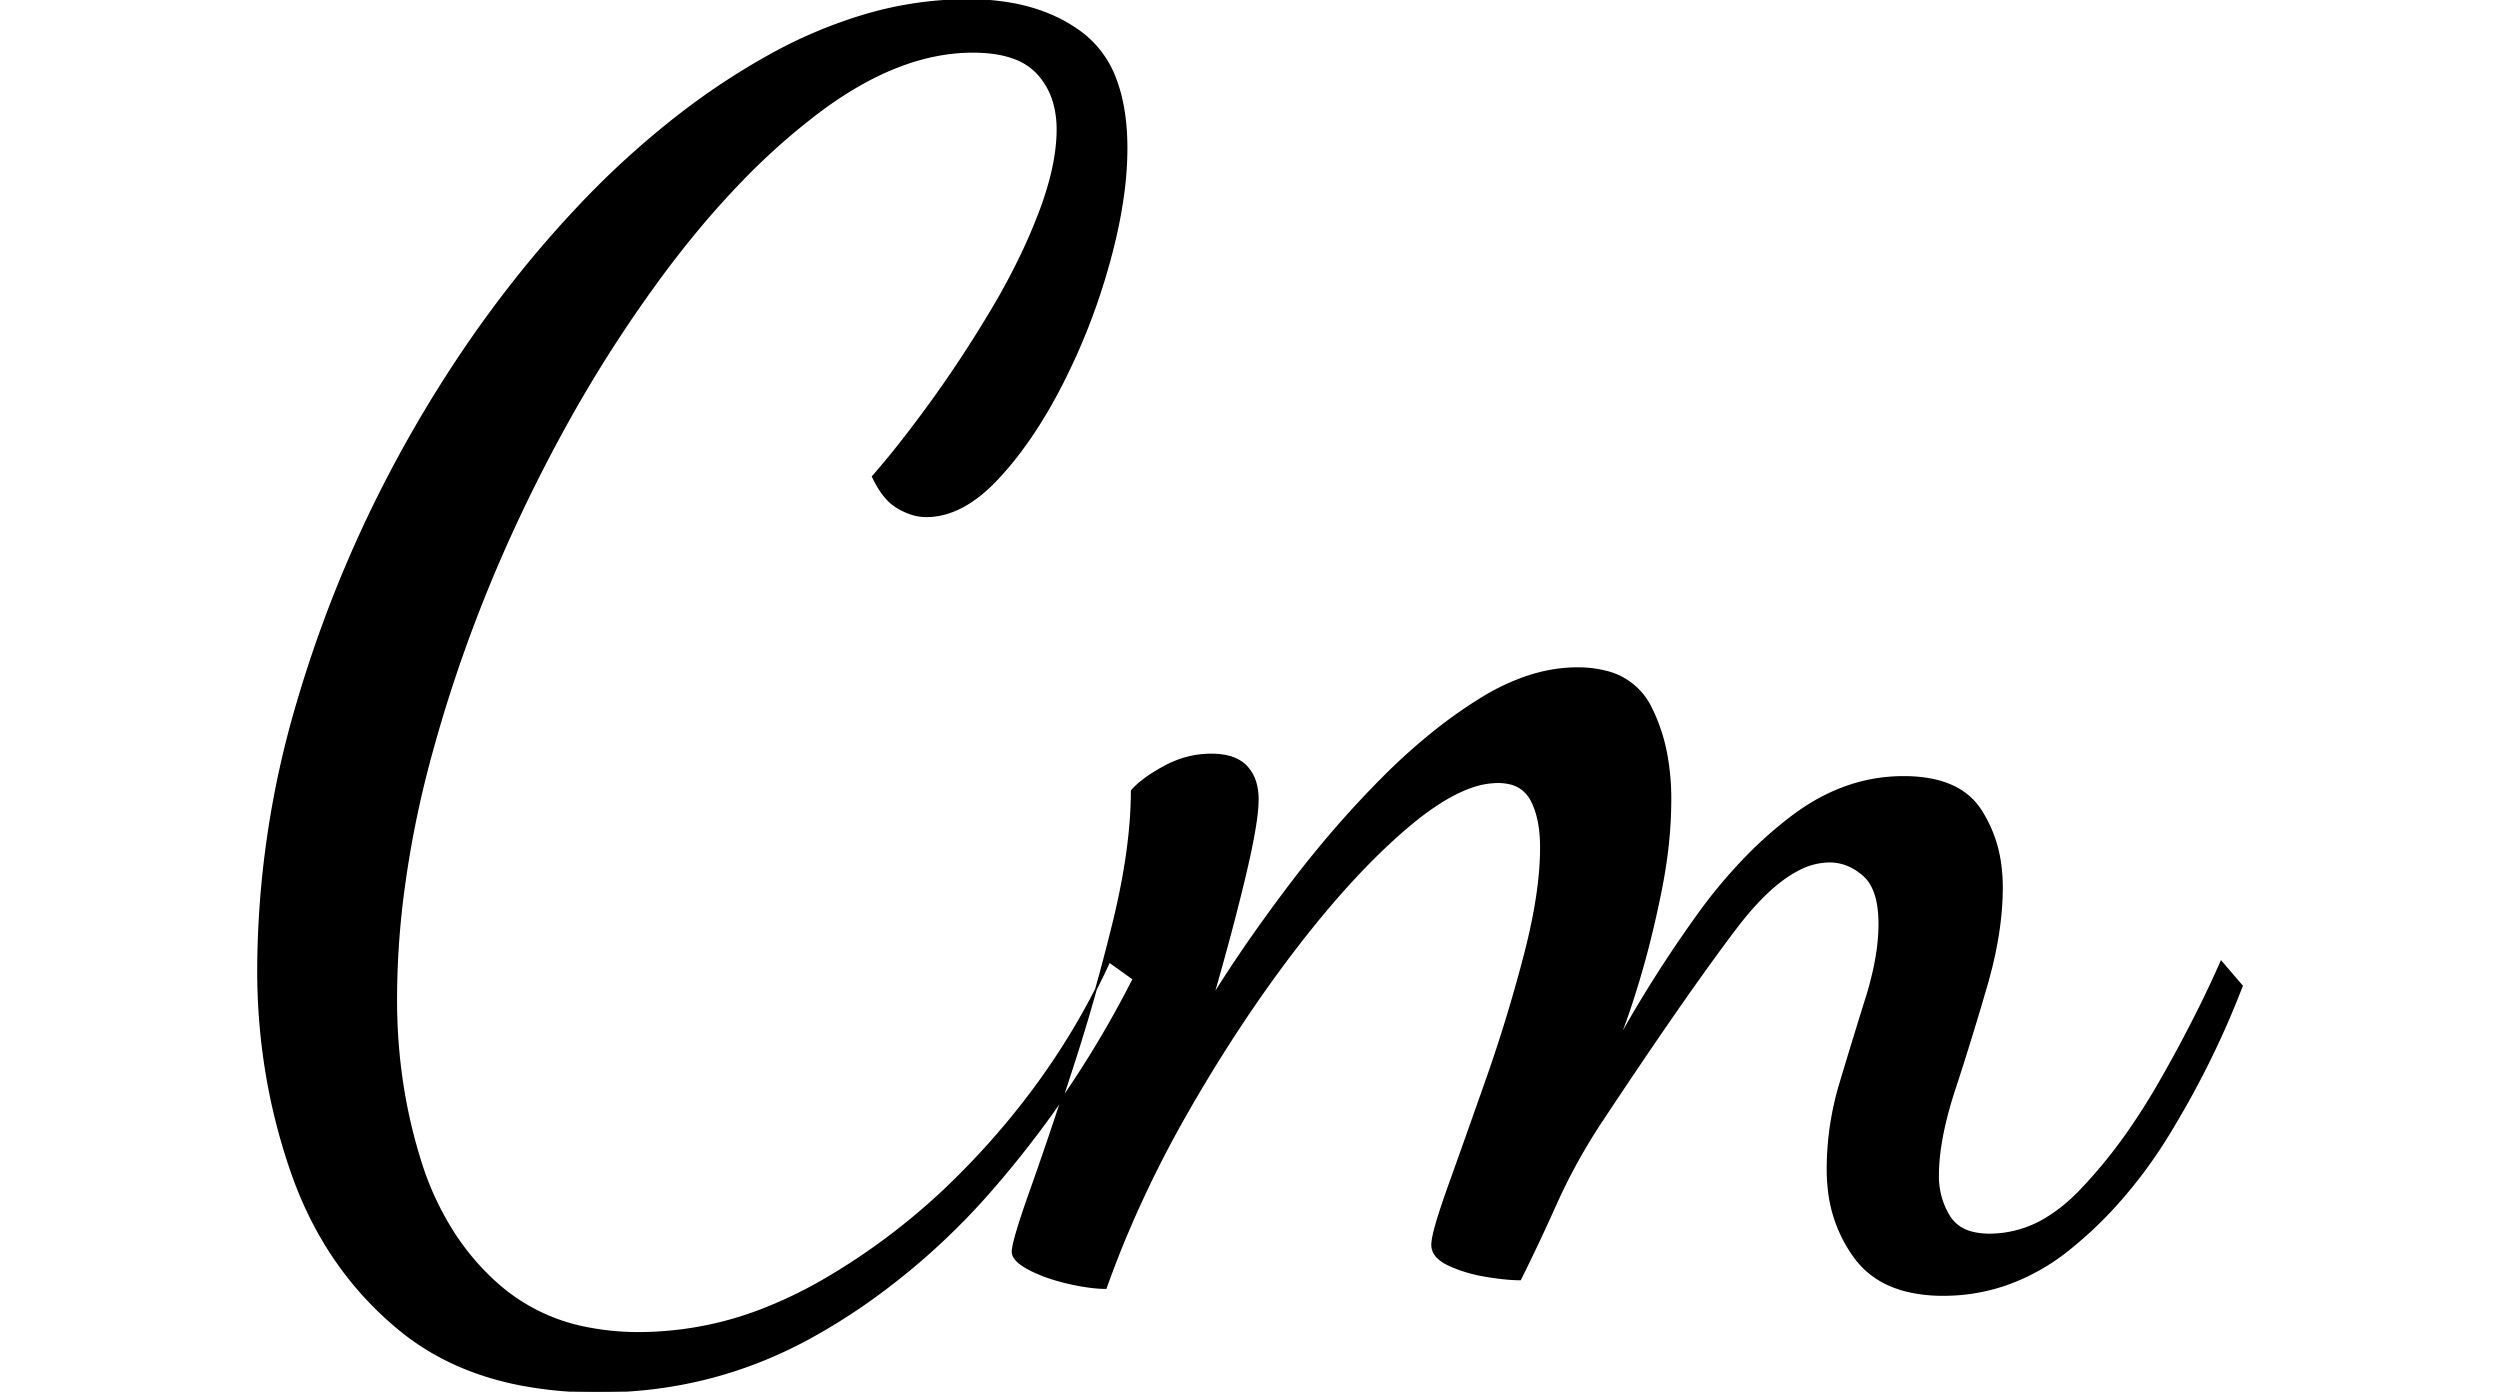 <svg width="45.45" height="25.3" viewBox="0 0 57.45 40.3" xmlns="http://www.w3.org/2000/svg"><g id="svgGroup" stroke-linecap="round" fill-rule="evenodd" font-size="9pt" stroke="#000" stroke-width="0.05" fill="#000" style="stroke:#000;stroke-width:0.05;fill:#000"><path d="M 24.65 27.85 L 25.35 28.35 Q 23.7 31.6 21.35 34.325 A 20.157 20.157 0 0 1 17.559 37.764 A 18.184 18.184 0 0 1 16.1 38.675 Q 13.2 40.3 9.85 40.3 A 11.568 11.568 0 0 1 7.428 40.061 Q 5.833 39.719 4.615 38.89 A 7.022 7.022 0 0 1 4.125 38.525 Q 1.95 36.75 0.975 33.95 Q 0 31.15 0 28.1 A 27.473 27.473 0 0 1 1.126 20.4 A 30.593 30.593 0 0 1 1.2 20.15 Q 2.4 16.15 4.475 12.525 Q 6.55 8.9 9.2 6.075 A 25.458 25.458 0 0 1 12.263 3.281 A 20.438 20.438 0 0 1 14.775 1.625 A 13.689 13.689 0 0 1 17.501 0.459 A 10.61 10.61 0 0 1 20.55 0 A 7.035 7.035 0 0 1 21.965 0.134 Q 22.848 0.316 23.537 0.742 A 4.167 4.167 0 0 1 23.875 0.975 A 2.95 2.95 0 0 1 24.841 2.32 Q 25.15 3.144 25.15 4.3 A 9.998 9.998 0 0 1 25.054 5.641 Q 24.962 6.322 24.781 7.069 A 17.686 17.686 0 0 1 24.65 7.575 Q 24.15 9.4 23.3 11.075 A 14.569 14.569 0 0 1 22.523 12.431 Q 22.067 13.131 21.568 13.693 A 8.881 8.881 0 0 1 21.425 13.85 Q 20.4 14.95 19.35 14.95 A 1.424 1.424 0 0 1 18.879 14.867 A 1.998 1.998 0 0 1 18.525 14.7 A 1.418 1.418 0 0 1 18.177 14.405 Q 18.048 14.256 17.934 14.059 A 3.172 3.172 0 0 1 17.8 13.8 Q 18.55 12.95 19.475 11.675 Q 20.4 10.4 21.25 8.975 A 19.328 19.328 0 0 0 22.186 7.213 A 16.156 16.156 0 0 0 22.625 6.175 A 9.565 9.565 0 0 0 22.945 5.19 Q 23.073 4.7 23.121 4.26 A 4.698 4.698 0 0 0 23.15 3.75 A 2.839 2.839 0 0 0 23.062 3.026 A 2.096 2.096 0 0 0 22.575 2.125 A 1.718 1.718 0 0 0 21.906 1.687 Q 21.412 1.5 20.7 1.5 Q 18.55 1.5 16.225 3.25 A 19.295 19.295 0 0 0 13.938 5.294 Q 12.813 6.463 11.725 7.925 A 39.358 39.358 0 0 0 8.702 12.692 A 45.502 45.502 0 0 0 7.8 14.45 Q 6.05 18.05 5.025 21.8 A 29.491 29.491 0 0 0 4.169 26.13 A 24.148 24.148 0 0 0 4 28.95 Q 4 31.4 4.7 33.625 A 8.482 8.482 0 0 0 5.691 35.749 A 7.184 7.184 0 0 0 6.975 37.225 A 5.46 5.46 0 0 0 9.578 38.466 A 7.711 7.711 0 0 0 11.05 38.6 A 9.946 9.946 0 0 0 14.847 37.825 A 12.635 12.635 0 0 0 16.325 37.1 A 18.991 18.991 0 0 0 20.31 34.036 A 22.018 22.018 0 0 0 21.15 33.15 Q 23.35 30.7 24.65 27.85 Z M 56.85 27.85 L 57.45 28.55 A 25.646 25.646 0 0 1 55.78 32.076 A 28.872 28.872 0 0 1 55.4 32.725 A 13.879 13.879 0 0 1 53.766 34.934 A 11.652 11.652 0 0 1 52.475 36.15 A 6.163 6.163 0 0 1 50.611 37.201 A 5.527 5.527 0 0 1 48.8 37.5 A 4.5 4.5 0 0 1 47.845 37.405 Q 47.248 37.276 46.808 36.968 A 2.421 2.421 0 0 1 46.25 36.425 A 4.036 4.036 0 0 1 45.479 34.409 A 5.204 5.204 0 0 1 45.45 33.85 A 8.366 8.366 0 0 1 45.45 33.831 A 8.665 8.665 0 0 1 45.825 31.35 Q 46.2 30.1 46.575 28.9 A 9.398 9.398 0 0 0 46.818 27.966 Q 46.917 27.48 46.942 27.042 A 5.113 5.113 0 0 0 46.95 26.75 A 3.485 3.485 0 0 0 46.918 26.261 Q 46.839 25.703 46.561 25.409 A 0.984 0.984 0 0 0 46.5 25.35 Q 46.05 24.95 45.5 24.95 A 1.98 1.98 0 0 0 44.583 25.197 Q 43.726 25.643 42.775 26.9 Q 41.443 28.662 39.396 31.729 A 221.702 221.702 0 0 0 38.95 32.4 A 17.006 17.006 0 0 0 37.778 34.443 A 15.349 15.349 0 0 0 37.6 34.825 Q 37.05 36.05 36.55 37.05 Q 36.278 37.05 35.914 37.004 A 9.456 9.456 0 0 1 35.55 36.95 A 4.482 4.482 0 0 1 34.915 36.798 A 3.599 3.599 0 0 1 34.475 36.625 Q 34.225 36.507 34.107 36.354 A 0.485 0.485 0 0 1 34 36.05 Q 34 35.768 34.309 34.853 A 26.568 26.568 0 0 1 34.475 34.375 Q 34.95 33.05 35.575 31.275 Q 36.2 29.5 36.675 27.675 A 17.996 17.996 0 0 0 36.96 26.406 Q 37.15 25.373 37.15 24.55 A 4.308 4.308 0 0 0 37.118 24.004 Q 37.082 23.724 37.006 23.491 A 2.015 2.015 0 0 0 36.875 23.175 A 0.928 0.928 0 0 0 36.205 22.679 A 1.518 1.518 0 0 0 35.9 22.65 A 2.37 2.37 0 0 0 35.1 22.803 Q 34.273 23.1 33.25 23.975 Q 31.918 25.114 30.512 26.862 A 32.84 32.84 0 0 0 30.05 27.45 Q 28.4 29.6 26.925 32.175 A 32.438 32.438 0 0 0 25.069 35.944 A 28.302 28.302 0 0 0 24.55 37.3 A 3.447 3.447 0 0 1 24.184 37.279 Q 23.856 37.244 23.45 37.15 Q 22.822 37.005 22.357 36.767 A 3.423 3.423 0 0 1 22.325 36.75 A 2.572 2.572 0 0 1 22.32 36.747 Q 21.993 36.574 21.894 36.401 A 0.301 0.301 0 0 1 21.85 36.25 Q 21.85 35.95 22.375 34.475 Q 22.9 33 23.575 30.925 Q 24.25 28.85 24.775 26.7 Q 25.212 24.909 25.285 23.465 A 11.19 11.19 0 0 0 25.3 22.9 A 2.068 2.068 0 0 1 25.548 22.66 Q 25.821 22.432 26.243 22.204 A 6.548 6.548 0 0 1 26.25 22.2 Q 26.9 21.85 27.6 21.85 A 2.213 2.213 0 0 1 27.978 21.88 Q 28.395 21.953 28.625 22.2 A 1.173 1.173 0 0 1 28.903 22.731 Q 28.947 22.911 28.95 23.122 A 2.186 2.186 0 0 1 28.95 23.15 A 3.684 3.684 0 0 1 28.927 23.533 Q 28.86 24.164 28.6 25.268 A 33.749 33.749 0 0 1 28.575 25.375 A 64.816 64.816 0 0 1 28.156 27.031 A 87.481 87.481 0 0 1 27.65 28.85 A 41.247 41.247 0 0 1 29.155 26.615 A 48.591 48.591 0 0 1 29.925 25.575 Q 31.2 23.9 32.6 22.5 A 17.508 17.508 0 0 1 34.095 21.161 A 13.572 13.572 0 0 1 35.425 20.225 A 6.597 6.597 0 0 1 36.571 19.659 Q 37.399 19.35 38.2 19.35 A 3.302 3.302 0 0 1 38.995 19.439 A 1.947 1.947 0 0 1 40.325 20.475 A 5.085 5.085 0 0 1 40.79 21.875 A 7.028 7.028 0 0 1 40.9 23.15 A 12.688 12.688 0 0 1 40.77 24.928 A 15.133 15.133 0 0 1 40.625 25.775 A 30.836 30.836 0 0 1 40.252 27.416 A 25.19 25.19 0 0 1 40 28.325 A 28.47 28.47 0 0 1 39.786 29.013 Q 39.556 29.719 39.35 30.2 Q 40.4 28.3 41.675 26.525 A 14.726 14.726 0 0 1 43.137 24.778 A 11.69 11.69 0 0 1 44.45 23.625 Q 45.95 22.5 47.65 22.5 Q 49.25 22.5 49.875 23.45 A 3.778 3.778 0 0 1 50.456 25.034 A 4.885 4.885 0 0 1 50.5 25.7 Q 50.5 26.96 50.078 28.454 A 14.231 14.231 0 0 1 50.05 28.55 A 92.592 92.592 0 0 1 49.155 31.459 A 85.108 85.108 0 0 1 49.125 31.55 Q 48.783 32.594 48.687 33.43 A 5.456 5.456 0 0 0 48.65 34.05 A 2.229 2.229 0 0 0 48.833 34.955 A 2.161 2.161 0 0 0 48.975 35.225 A 1.03 1.03 0 0 0 49.546 35.664 Q 49.805 35.75 50.15 35.75 A 3.162 3.162 0 0 0 51.852 35.24 Q 52.325 34.943 52.775 34.475 A 14.155 14.155 0 0 0 54.098 32.867 A 18.451 18.451 0 0 0 55.05 31.375 A 39.942 39.942 0 0 0 56.245 29.143 A 33.096 33.096 0 0 0 56.85 27.85 Z" vector-effect="non-scaling-stroke"/></g></svg>
